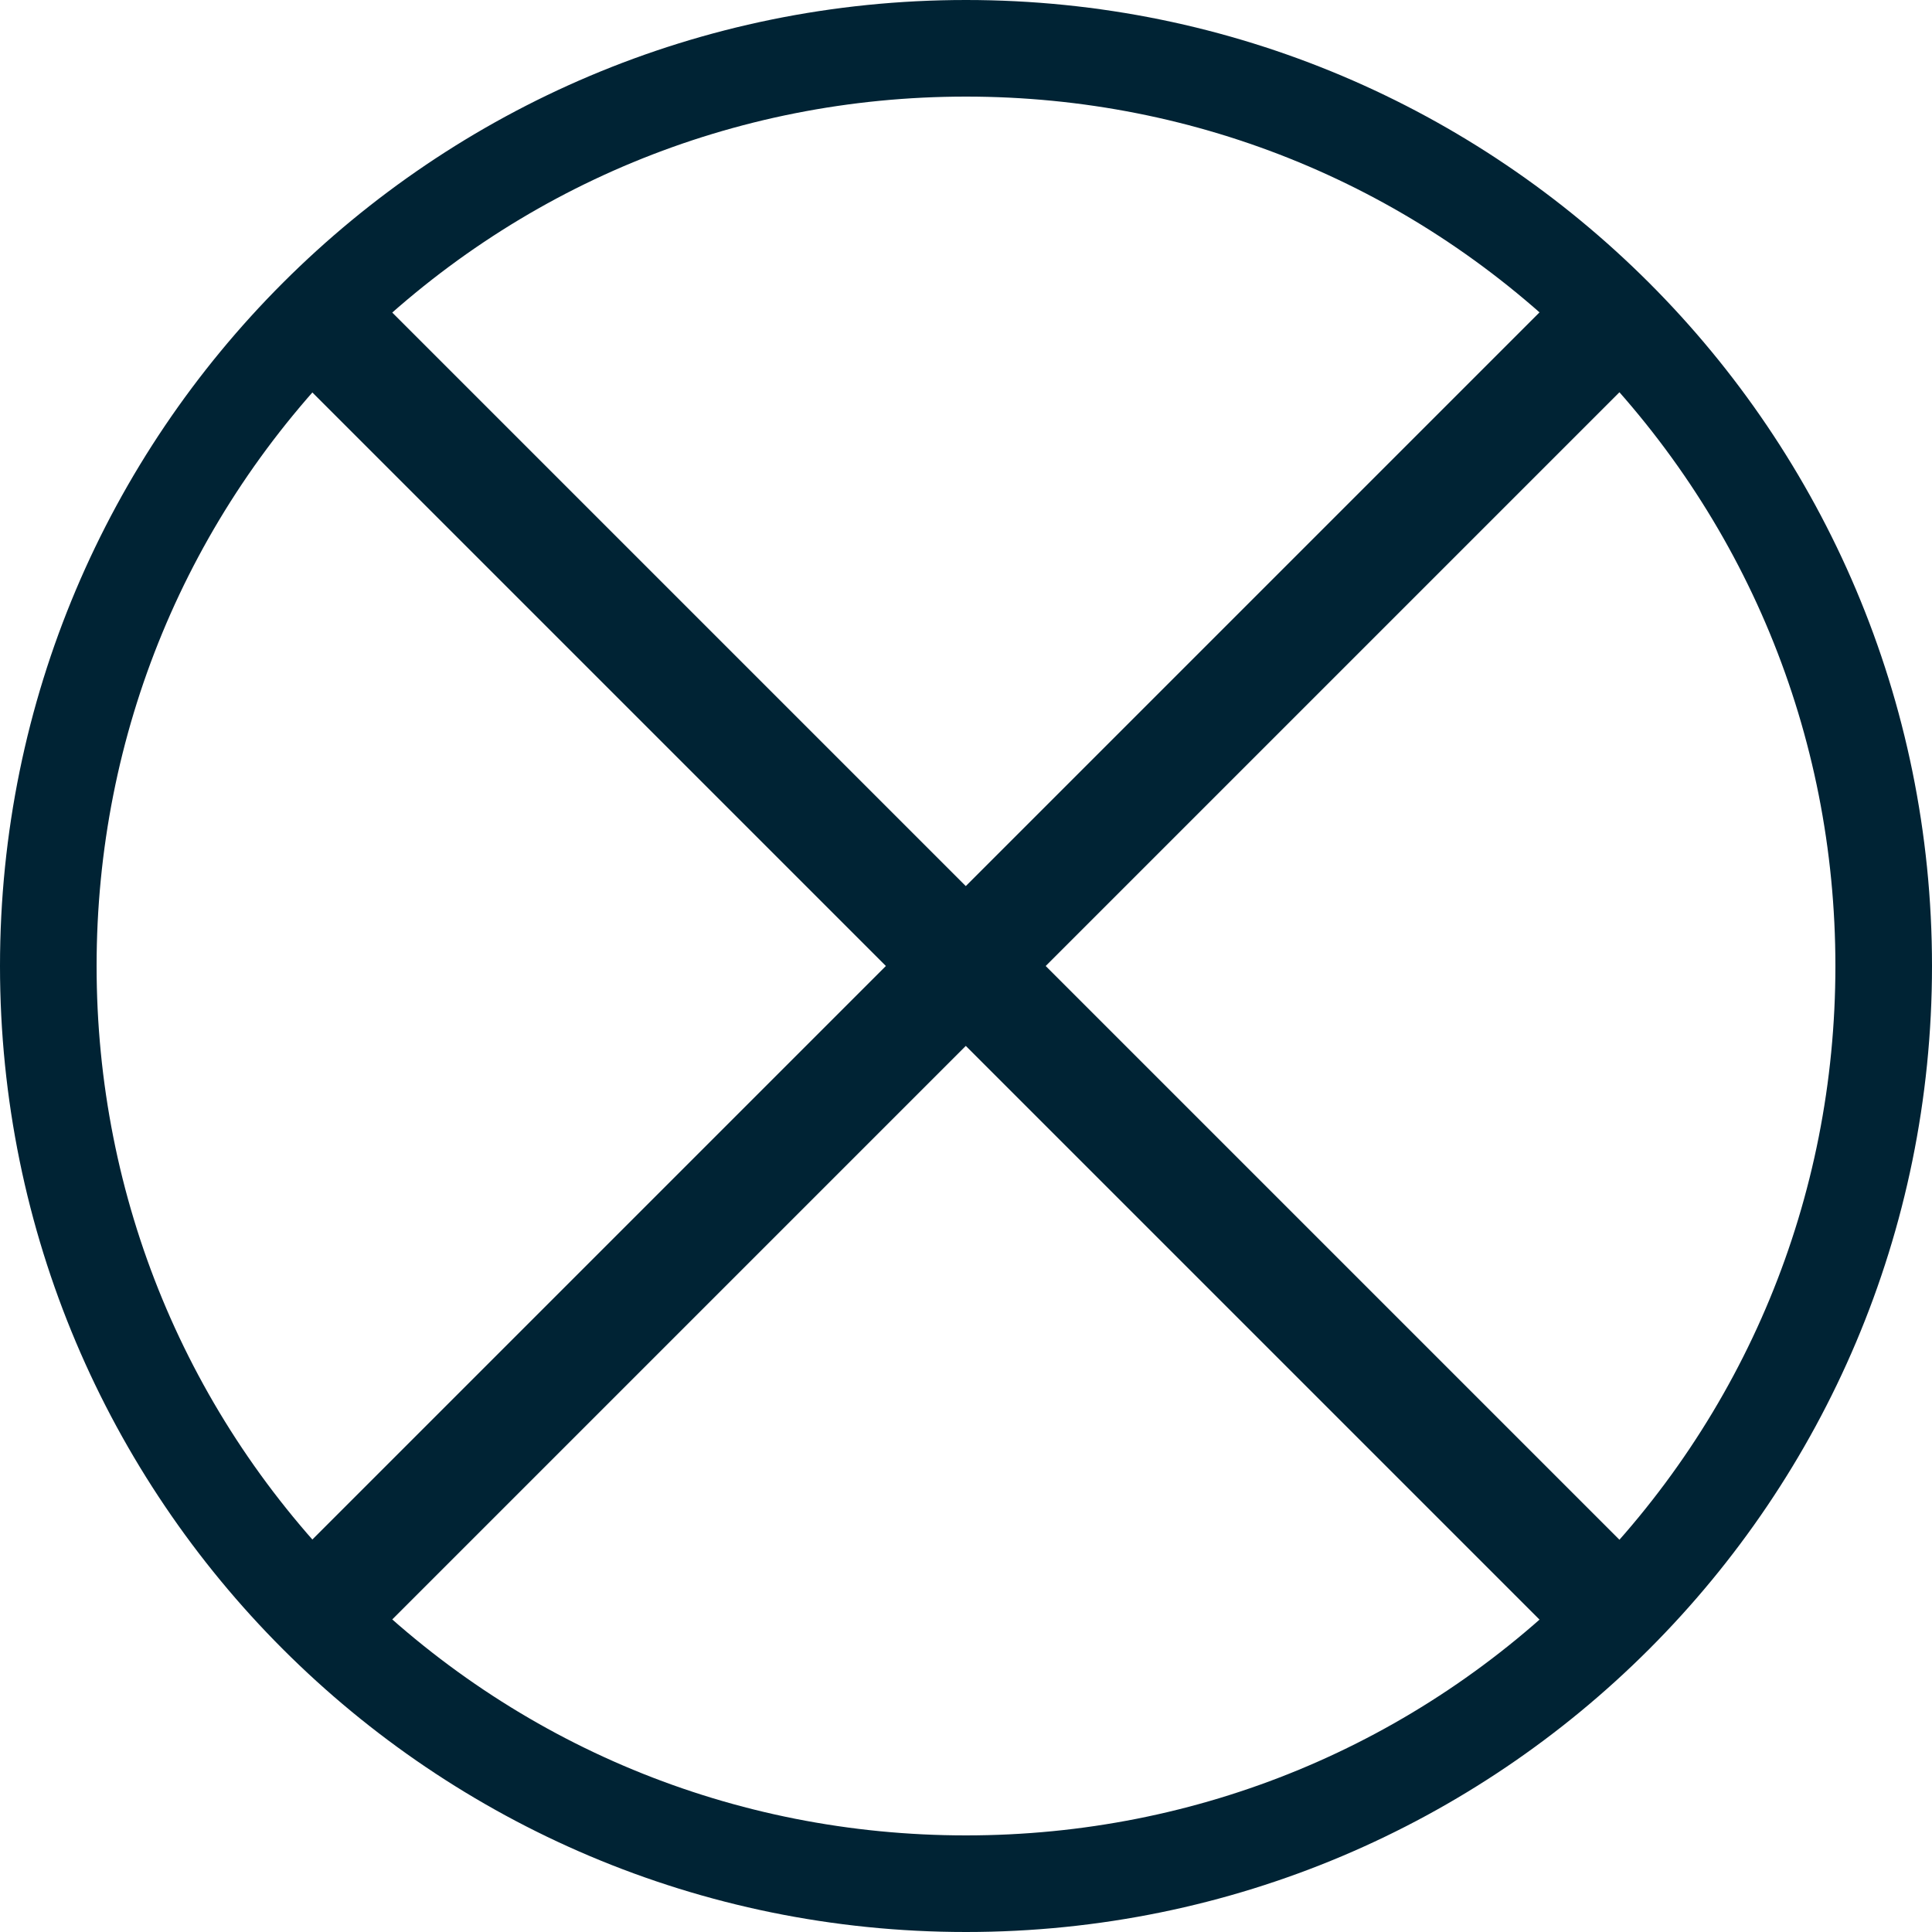 <?xml version="1.0" encoding="utf-8"?>
<!-- Generator: Adobe Illustrator 25.2.3, SVG Export Plug-In . SVG Version: 6.00 Build 0)  -->
<svg version="1.1" id="Ebene_1" xmlns="http://www.w3.org/2000/svg" xmlns:xlink="http://www.w3.org/1999/xlink" x="0px" y="0px"
	 viewBox="0 0 400 400" style="enable-background:new 0 0 400 400;" xml:space="preserve">
<style type="text/css">
	.st0{fill:#002334;}
</style>
<g>
	<path class="st0" d="M200,20c48.1,0,93.3,18.7,127.3,52.7S380,151.9,380,200s-18.7,93.3-52.7,127.3S248.1,380,200,380
		s-93.3-18.7-127.3-52.7S20,248.1,20,200s18.7-93.3,52.7-127.3S151.9,20,200,20 M200,0C89.5,0,0,89.5,0,200s89.5,200,200,200
		s200-89.5,200-200S310.5,0,200,0L200,0z"/>
</g>
<g>
	
		<rect x="188.3" y="4.2" transform="matrix(0.707 0.707 -0.707 0.707 200 -82.843)" class="st0" width="23.4" height="391.5"/>
	
		<rect x="188.3" y="4.2" transform="matrix(0.707 -0.707 0.707 0.707 -82.843 200)" class="st0" width="23.4" height="391.5"/>
</g>
</svg>
